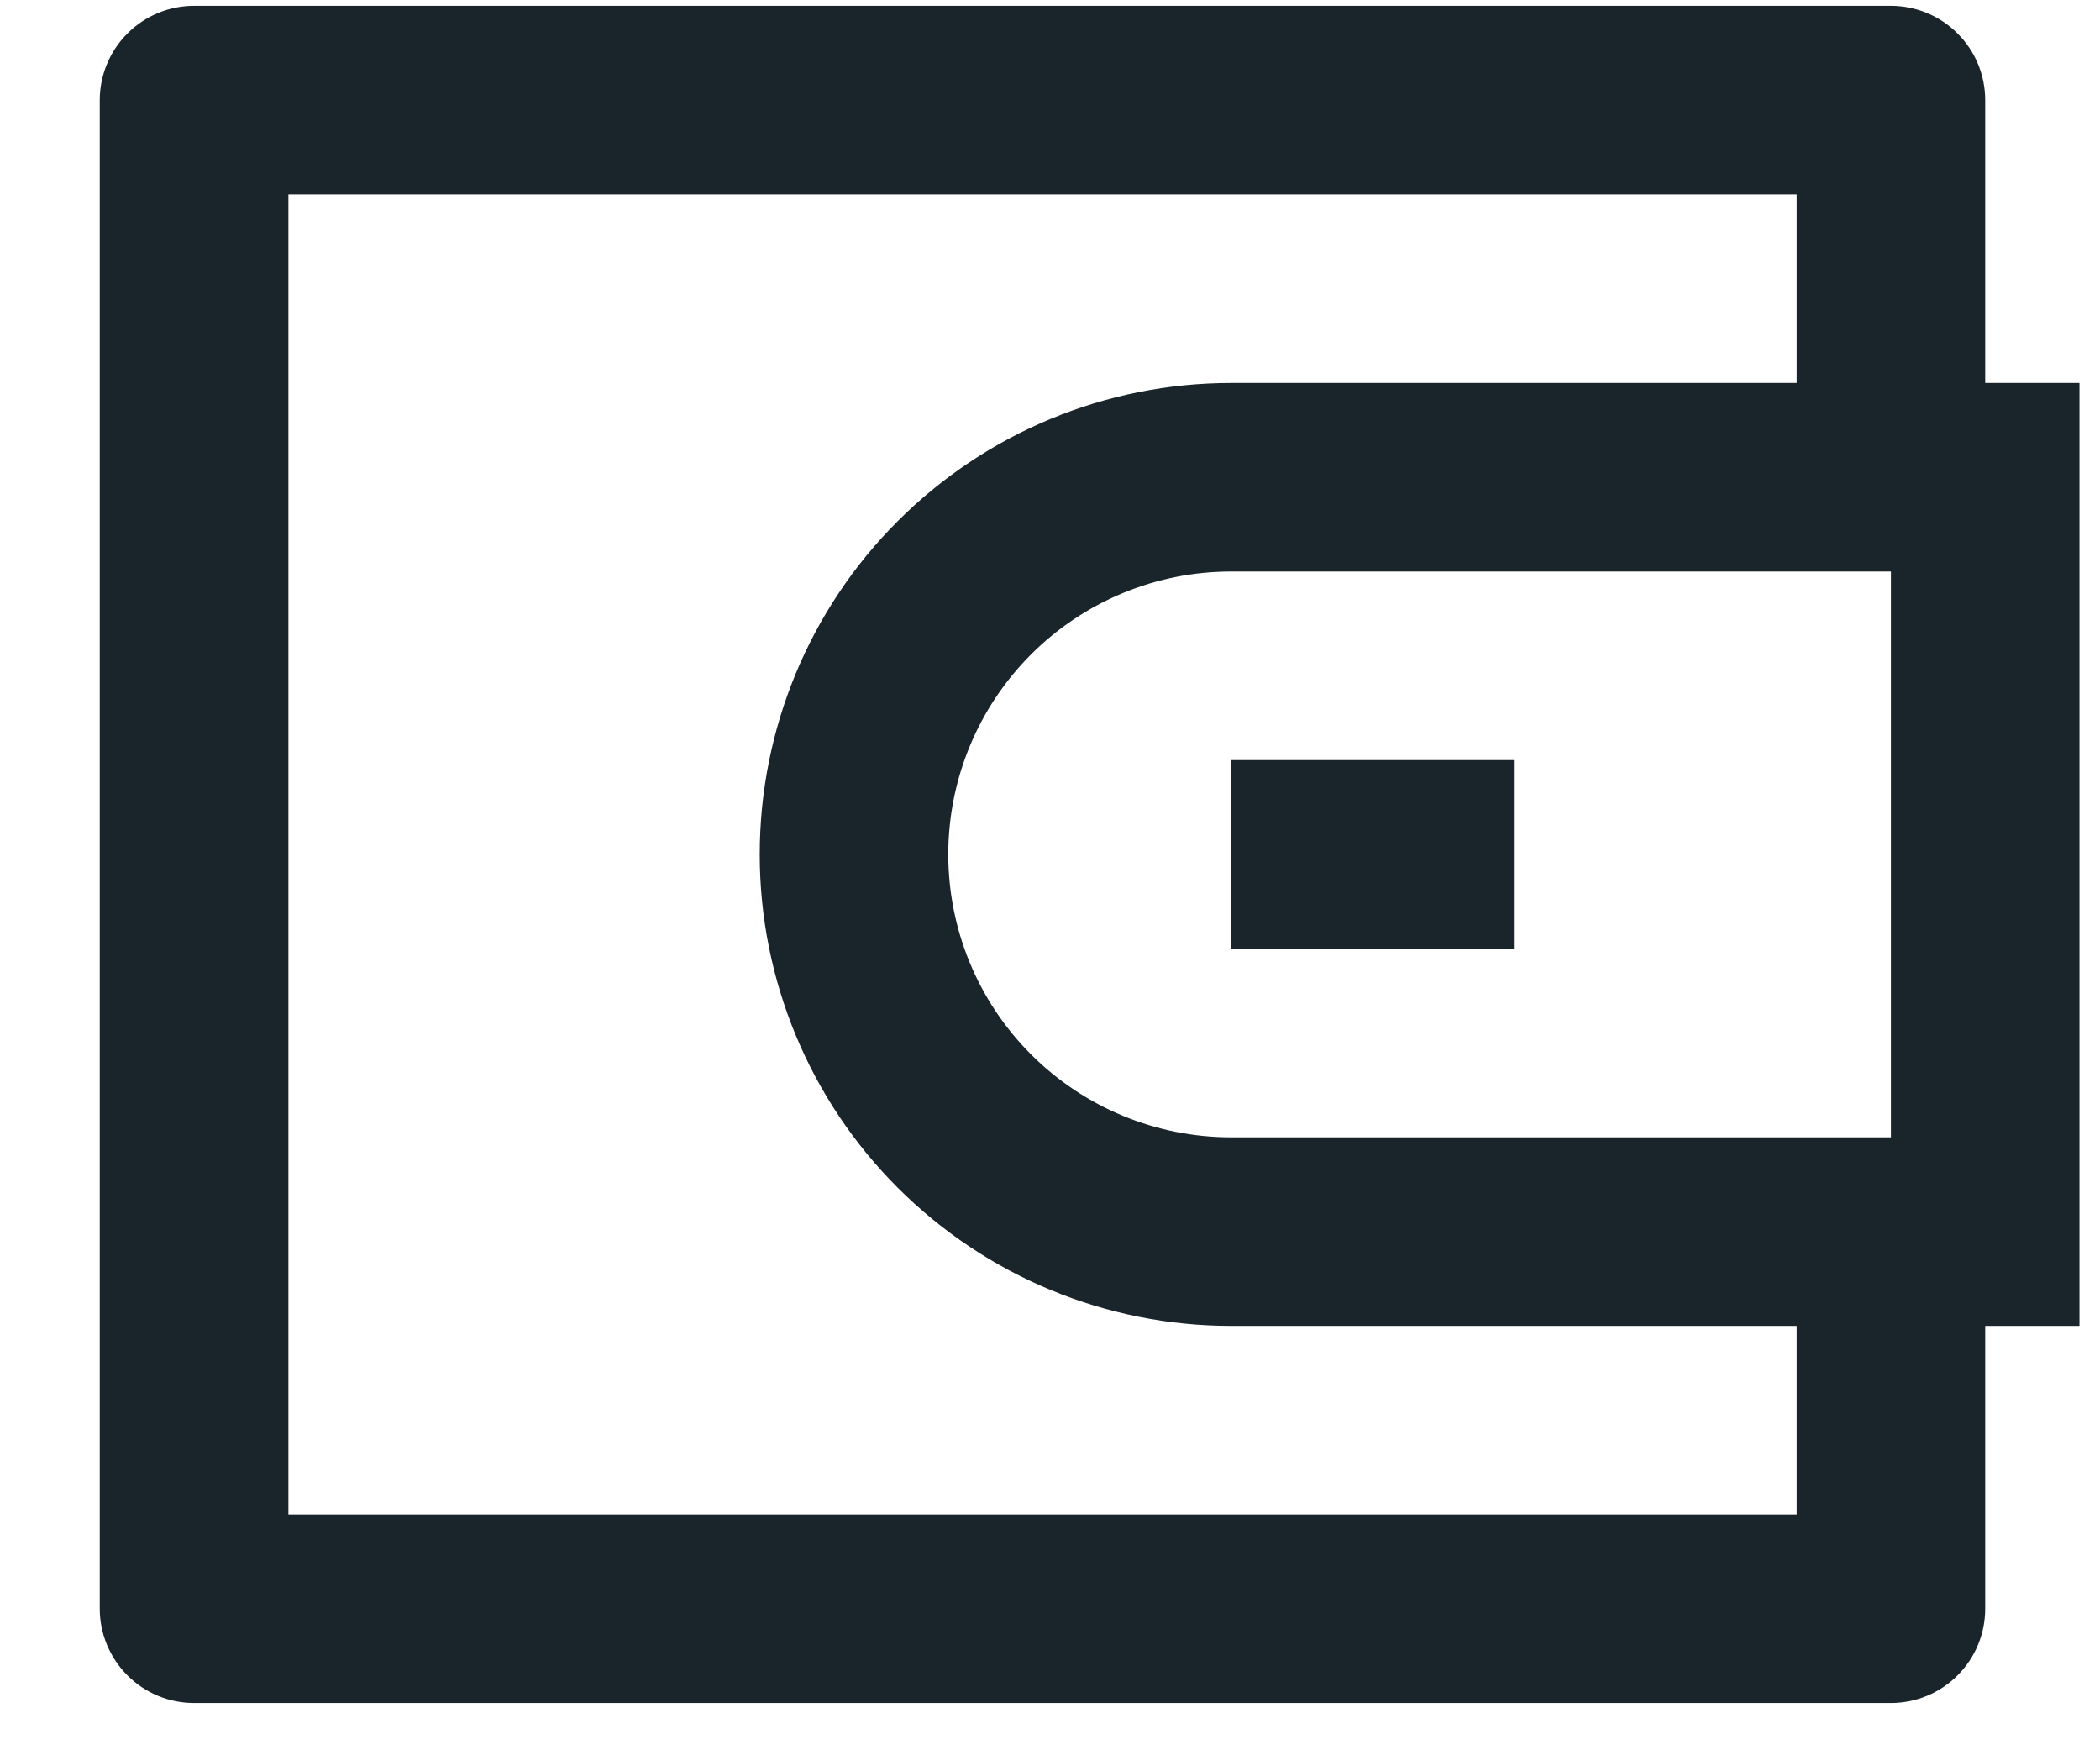 <svg width="18" height="15" viewBox="0 0 18 15" fill="none" xmlns="http://www.w3.org/2000/svg">
<path d="M17.016 3.282H17.824V11.363H17.016V13.787C17.016 14.001 16.931 14.207 16.779 14.358C16.628 14.51 16.422 14.595 16.208 14.595H1.663C1.449 14.595 1.244 14.51 1.092 14.358C0.941 14.207 0.855 14.001 0.855 13.787V0.858C0.855 0.644 0.941 0.438 1.092 0.287C1.244 0.135 1.449 0.05 1.663 0.05H16.208C16.422 0.05 16.628 0.135 16.779 0.287C16.931 0.438 17.016 0.644 17.016 0.858V3.282ZM15.4 11.363H10.552C9.48 11.363 8.453 10.937 7.695 10.179C6.937 9.422 6.512 8.394 6.512 7.322C6.512 6.251 6.937 5.223 7.695 4.466C8.453 3.708 9.48 3.282 10.552 3.282H15.4V1.666H2.472V12.979H15.4V11.363ZM16.208 9.747V4.898H10.552C9.909 4.898 9.292 5.154 8.838 5.608C8.383 6.063 8.128 6.68 8.128 7.322C8.128 7.965 8.383 8.582 8.838 9.037C9.292 9.491 9.909 9.747 10.552 9.747H16.208ZM10.552 6.514H12.976V8.131H10.552V6.514Z" fill="#19242B"/>
</svg>
